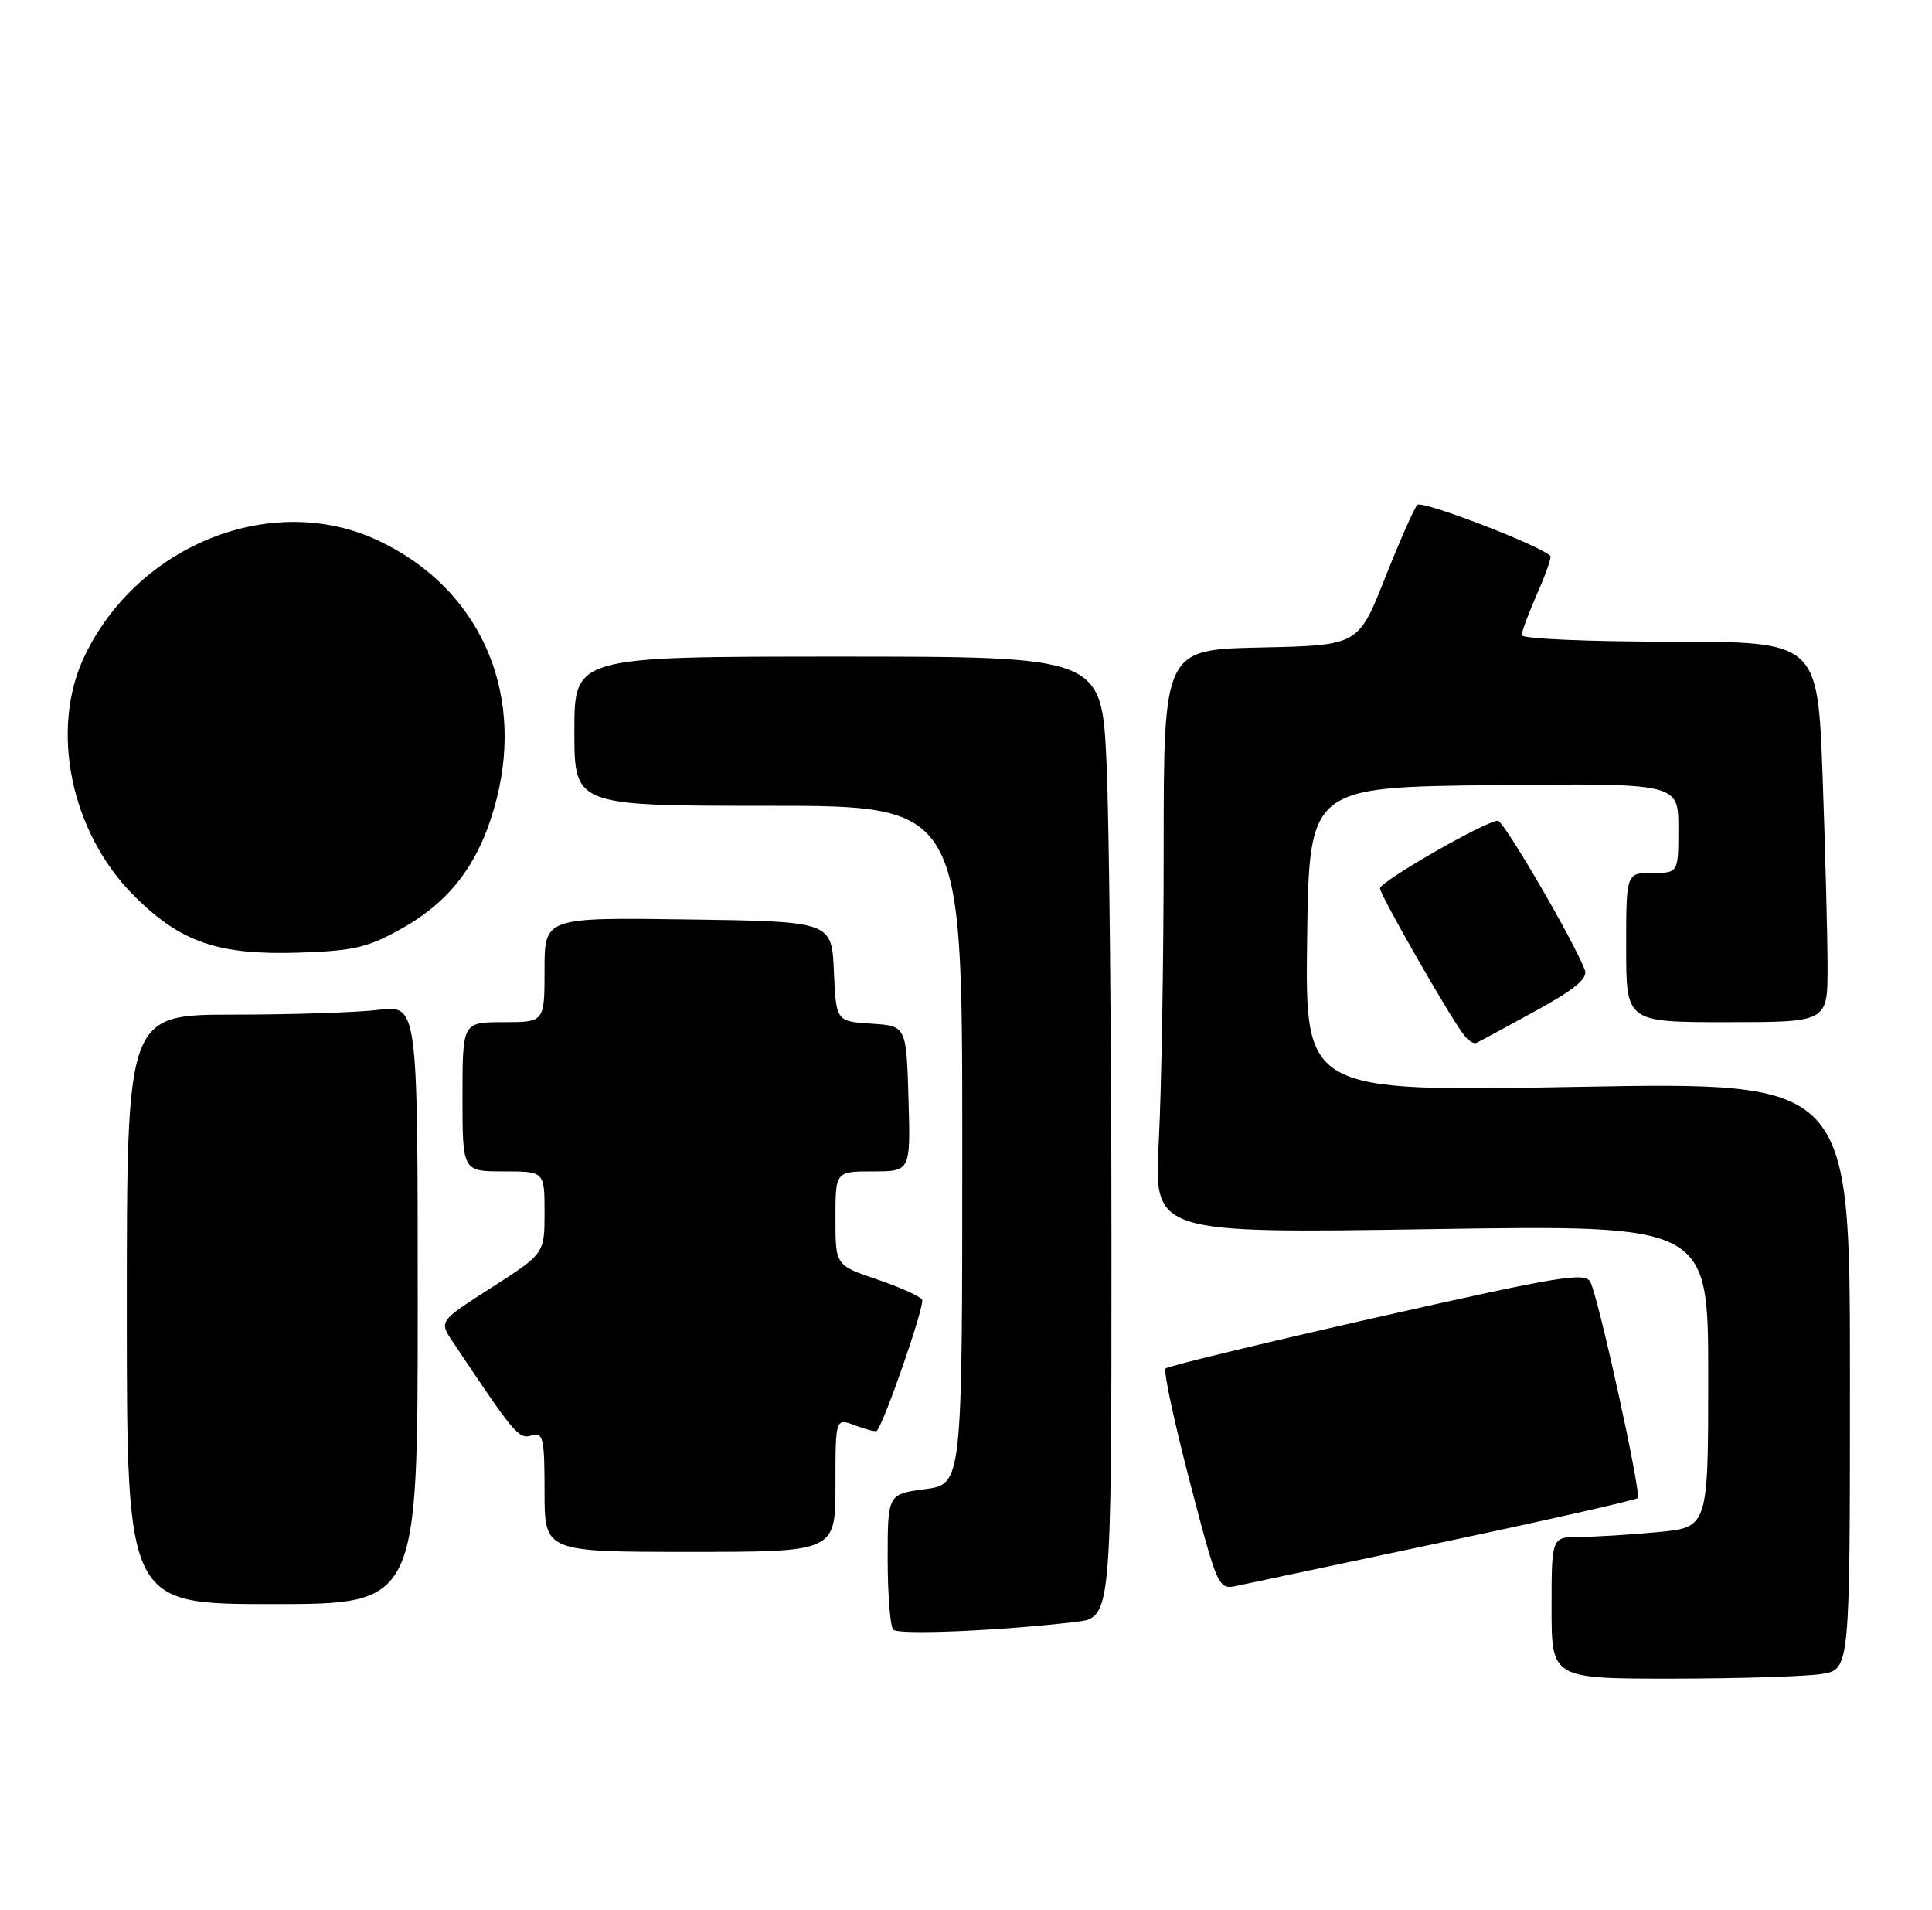 <?xml version="1.0" encoding="UTF-8" standalone="no"?>
<!DOCTYPE svg PUBLIC "-//W3C//DTD SVG 1.1//EN" "http://www.w3.org/Graphics/SVG/1.1/DTD/svg11.dtd" >
<svg xmlns="http://www.w3.org/2000/svg" xmlns:xlink="http://www.w3.org/1999/xlink" version="1.1" viewBox="0 0 259 256">
 <g >
 <path fill="currentColor"
d=" M 244.25 224.36 C 248.00 223.74 248.00 223.74 248.00 184.38 C 248.00 145.01 248.00 145.01 211.48 145.67 C 174.96 146.33 174.96 146.33 175.23 125.91 C 175.50 105.50 175.50 105.50 200.25 105.23 C 225.00 104.97 225.00 104.97 225.00 110.98 C 225.00 117.00 225.00 117.00 221.50 117.00 C 218.00 117.00 218.00 117.00 218.00 127.00 C 218.00 137.00 218.00 137.00 231.50 137.00 C 245.00 137.00 245.00 137.00 245.00 129.66 C 245.00 125.62 244.70 114.15 244.34 104.16 C 243.68 86.00 243.68 86.00 223.84 86.00 C 212.93 86.00 204.00 85.61 204.00 85.13 C 204.00 84.65 204.94 82.13 206.08 79.54 C 207.23 76.95 208.02 74.69 207.83 74.50 C 206.37 73.06 190.61 67.01 190.00 67.66 C 189.58 68.12 187.62 72.55 185.66 77.50 C 182.09 86.50 182.09 86.50 169.04 86.78 C 156.00 87.06 156.00 87.06 156.00 113.87 C 156.00 128.62 155.70 146.23 155.34 153.00 C 154.68 165.31 154.68 165.31 191.84 164.74 C 229.00 164.17 229.00 164.17 229.00 184.44 C 229.00 204.71 229.00 204.71 222.25 205.35 C 218.54 205.70 213.81 205.99 211.75 205.99 C 208.00 206.00 208.00 206.00 208.00 215.50 C 208.00 225.00 208.00 225.00 224.25 224.99 C 233.19 224.98 242.19 224.70 244.25 224.36 Z  M 144.25 217.38 C 149.00 216.81 149.00 216.81 149.00 166.66 C 148.99 139.07 148.70 110.09 148.34 102.25 C 147.69 88.00 147.69 88.00 112.34 88.00 C 77.00 88.00 77.00 88.00 77.00 98.00 C 77.00 108.00 77.00 108.00 103.00 108.00 C 129.00 108.00 129.00 108.00 129.00 153.47 C 129.00 198.93 129.00 198.93 124.00 199.59 C 119.00 200.26 119.00 200.26 119.00 208.96 C 119.00 213.75 119.34 218.01 119.75 218.43 C 120.47 219.16 134.31 218.57 144.25 217.38 Z  M 56.00 174.86 C 56.00 134.72 56.00 134.72 50.75 135.35 C 47.86 135.70 39.09 135.99 31.25 135.99 C 17.00 136.00 17.00 136.00 17.00 175.50 C 17.00 215.00 17.00 215.00 36.50 215.00 C 56.00 215.00 56.00 215.00 56.00 174.86 Z  M 193.78 206.62 C 207.69 203.68 219.28 201.05 219.55 200.78 C 220.07 200.27 214.46 174.62 213.23 171.88 C 212.58 170.45 209.35 170.98 184.66 176.55 C 169.35 180.01 156.57 183.10 156.26 183.41 C 155.94 183.72 157.40 190.53 159.49 198.54 C 163.27 213.00 163.32 213.09 165.90 212.53 C 167.33 212.22 179.88 209.56 193.78 206.62 Z  M 112.00 199.02 C 112.00 190.05 112.00 190.05 114.64 191.05 C 116.09 191.60 117.40 191.93 117.54 191.78 C 118.55 190.70 124.03 174.86 123.62 174.19 C 123.34 173.74 120.61 172.51 117.55 171.47 C 112.00 169.59 112.00 169.59 112.00 163.29 C 112.00 157.00 112.00 157.00 117.04 157.00 C 122.07 157.00 122.07 157.00 121.79 147.25 C 121.50 137.50 121.50 137.50 116.79 137.20 C 112.09 136.89 112.09 136.89 111.79 130.20 C 111.50 123.50 111.50 123.50 92.25 123.23 C 73.00 122.96 73.00 122.96 73.00 129.98 C 73.00 137.00 73.00 137.00 67.50 137.00 C 62.00 137.00 62.00 137.00 62.00 147.00 C 62.00 157.00 62.00 157.00 67.50 157.00 C 73.00 157.00 73.00 157.00 73.00 162.51 C 73.00 168.01 73.00 168.01 65.93 172.55 C 58.85 177.08 58.85 177.08 60.68 179.81 C 68.99 192.27 69.54 192.93 71.25 192.40 C 72.82 191.92 73.00 192.71 73.00 199.93 C 73.00 208.00 73.00 208.00 92.50 208.00 C 112.00 208.00 112.00 208.00 112.00 199.02 Z  M 205.79 135.53 C 211.05 132.65 212.89 131.14 212.47 130.03 C 211.05 126.22 201.59 110.00 200.80 110.00 C 199.21 110.00 185.00 118.15 185.00 119.06 C 185.00 119.95 194.42 136.40 196.29 138.78 C 196.85 139.49 197.58 139.94 197.92 139.78 C 198.26 139.63 201.80 137.71 205.79 135.53 Z  M 53.96 124.39 C 60.63 120.62 64.48 115.33 66.58 107.07 C 70.33 92.27 64.06 78.66 50.60 72.40 C 36.54 65.85 18.57 72.92 11.37 87.86 C 6.62 97.69 9.46 111.55 17.95 120.04 C 24.19 126.29 29.24 128.03 40.07 127.68 C 47.45 127.44 49.37 126.99 53.96 124.39 Z "/>
</g>
</svg>